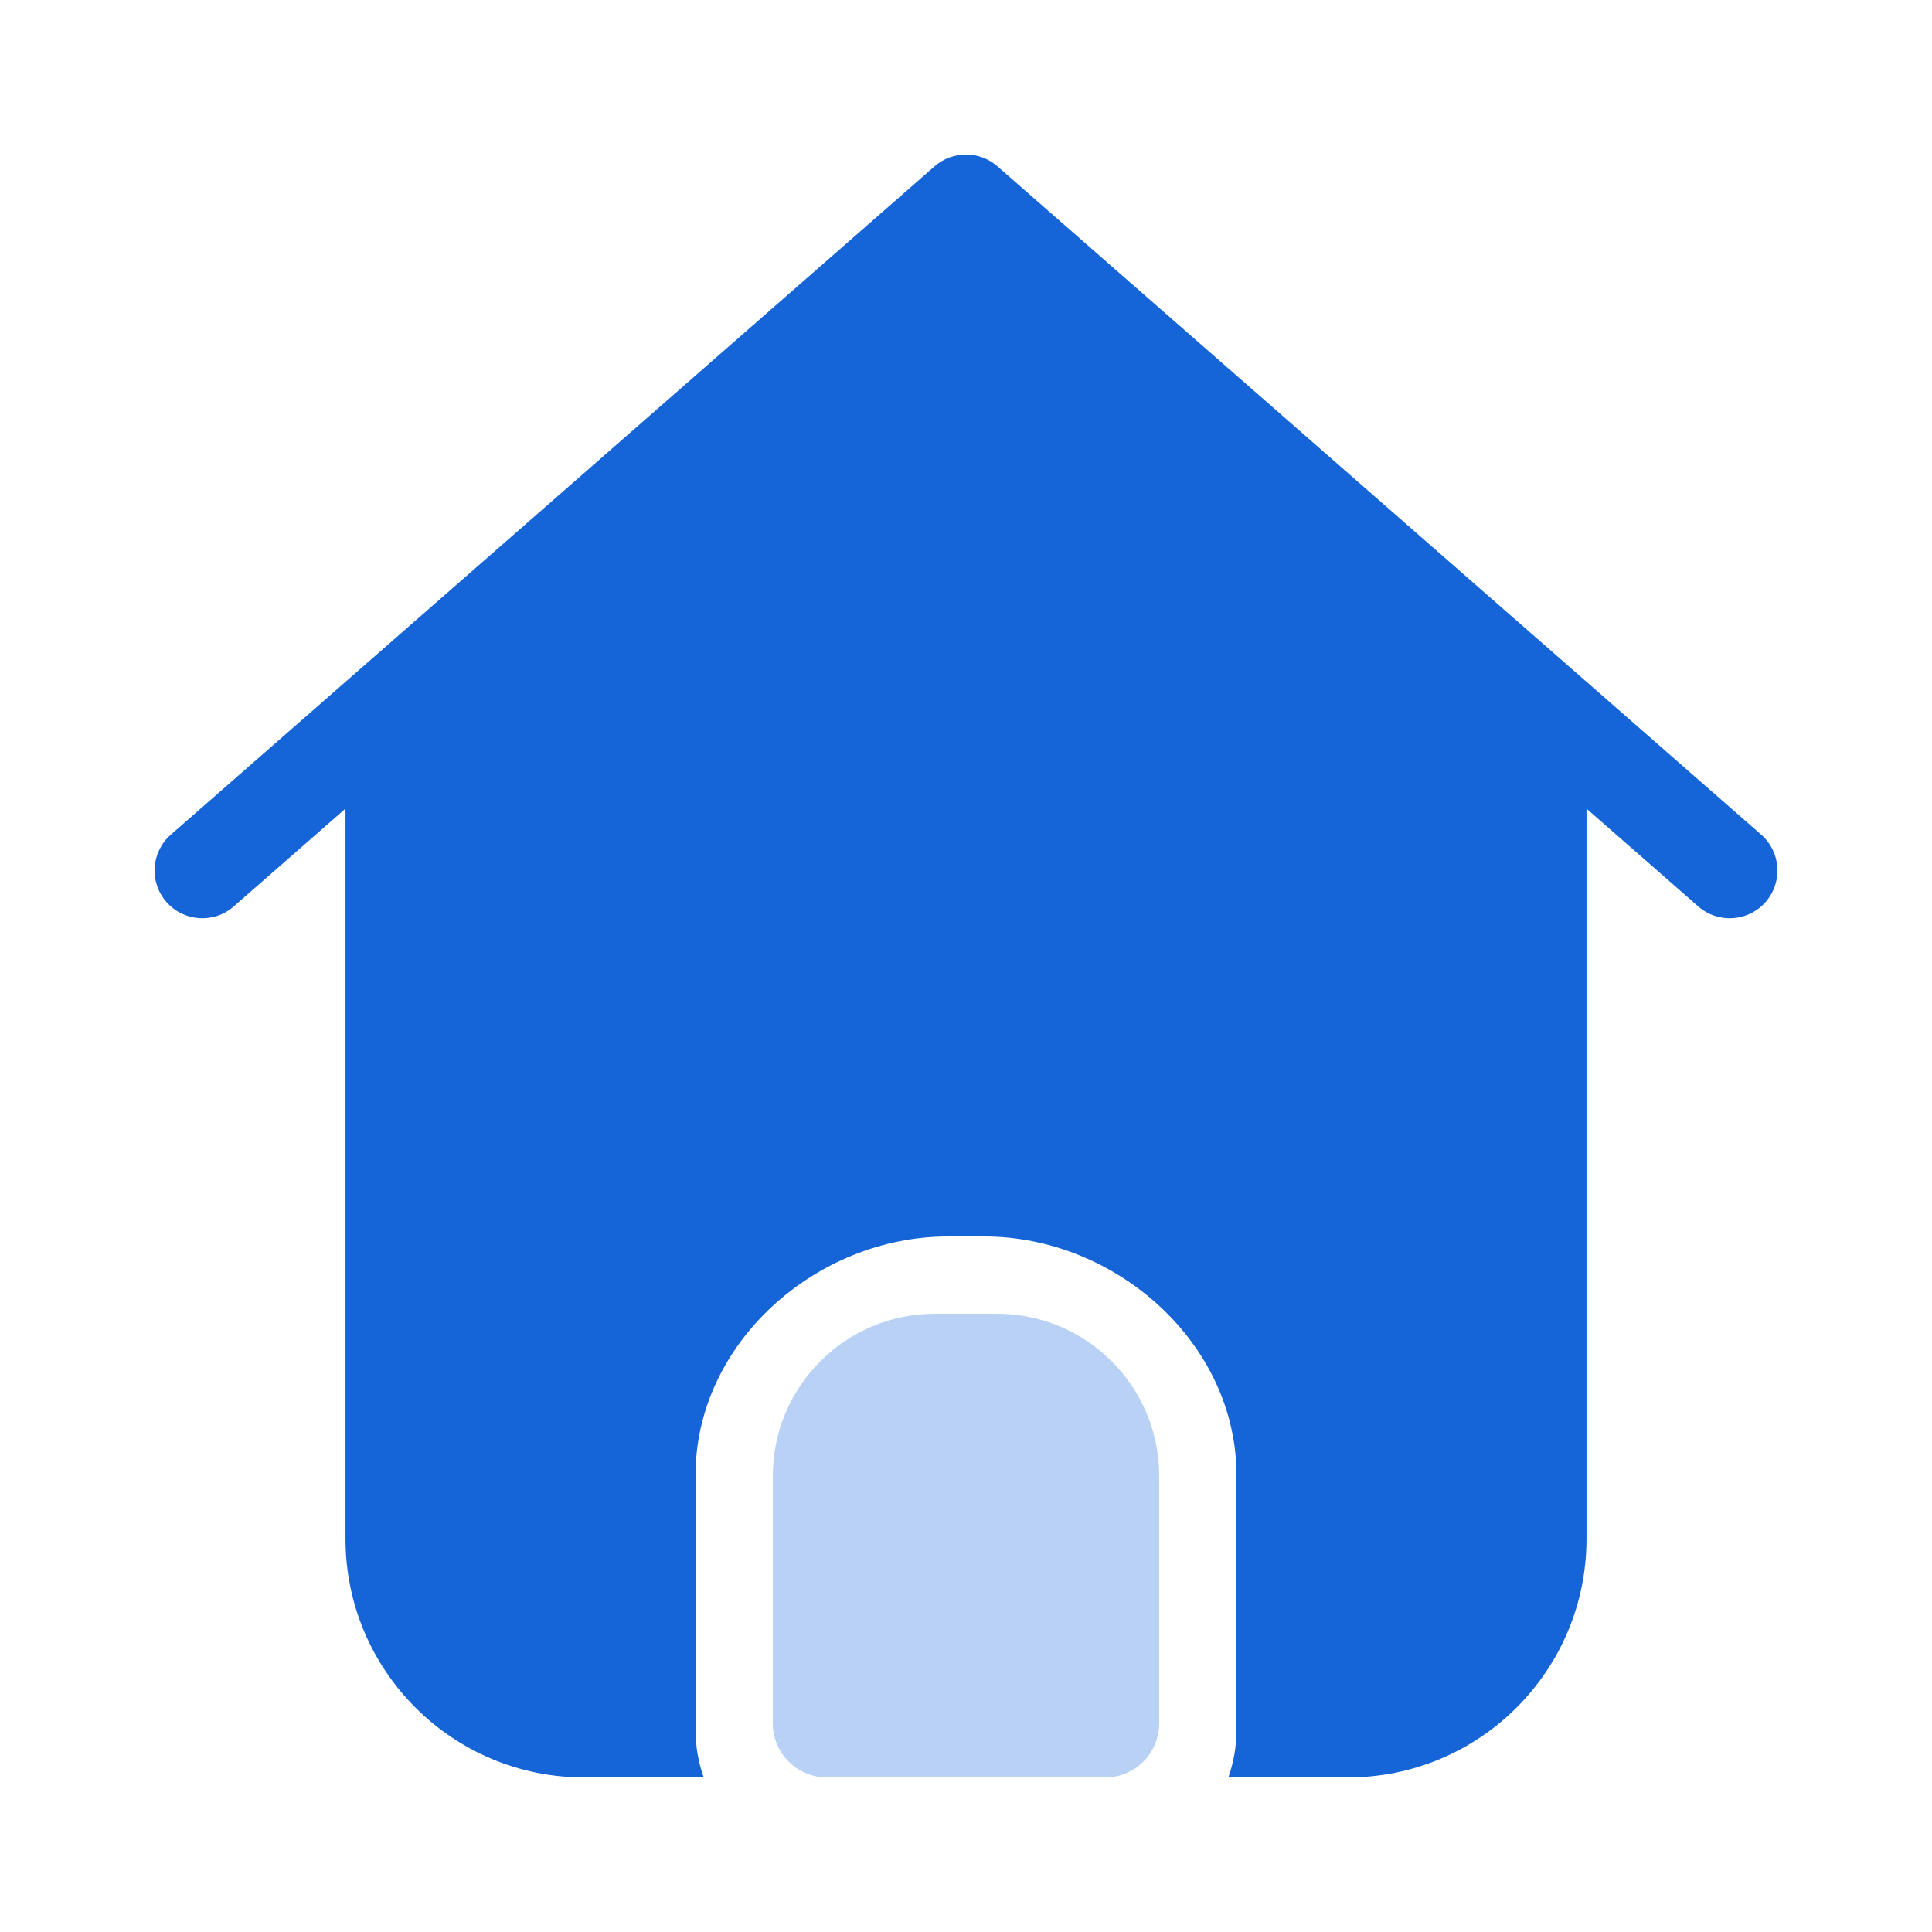 <svg width="40" height="40" viewBox="0 0 40 40" fill="none" xmlns="http://www.w3.org/2000/svg">
<path opacity="0.3" fill-rule="evenodd" clip-rule="evenodd" d="M19.36 27.2C17.504 27.2 16 28.704 16 30.56V35.68C16 36.298 16.501 36.8 17.12 36.8H22.88C23.499 36.8 24 36.298 24 35.68V30.56C24 28.704 22.496 27.2 20.64 27.2H19.36Z" fill="#1565D8"/>
<path fill-rule="evenodd" clip-rule="evenodd" d="M25.6 35.812V30.541C25.6 27.812 23.106 25.6 20.377 25.6H19.624C16.895 25.6 14.4 27.812 14.4 30.541V35.812C14.4 36.158 14.46 36.491 14.569 36.8H12.094C9.365 36.8 7.153 34.588 7.153 31.859V16.742L4.839 18.767C4.428 19.127 3.804 19.085 3.445 18.674C3.085 18.264 3.127 17.639 3.538 17.28L19.349 3.444C19.722 3.118 20.278 3.118 20.651 3.444L36.463 17.28C36.873 17.639 36.915 18.264 36.556 18.674C36.196 19.085 35.572 19.127 35.161 18.767L32.847 16.742V31.859C32.847 34.588 30.635 36.8 27.906 36.8H25.431C25.541 36.491 25.6 36.158 25.6 35.812Z" fill="#1565D8"/>
</svg>
